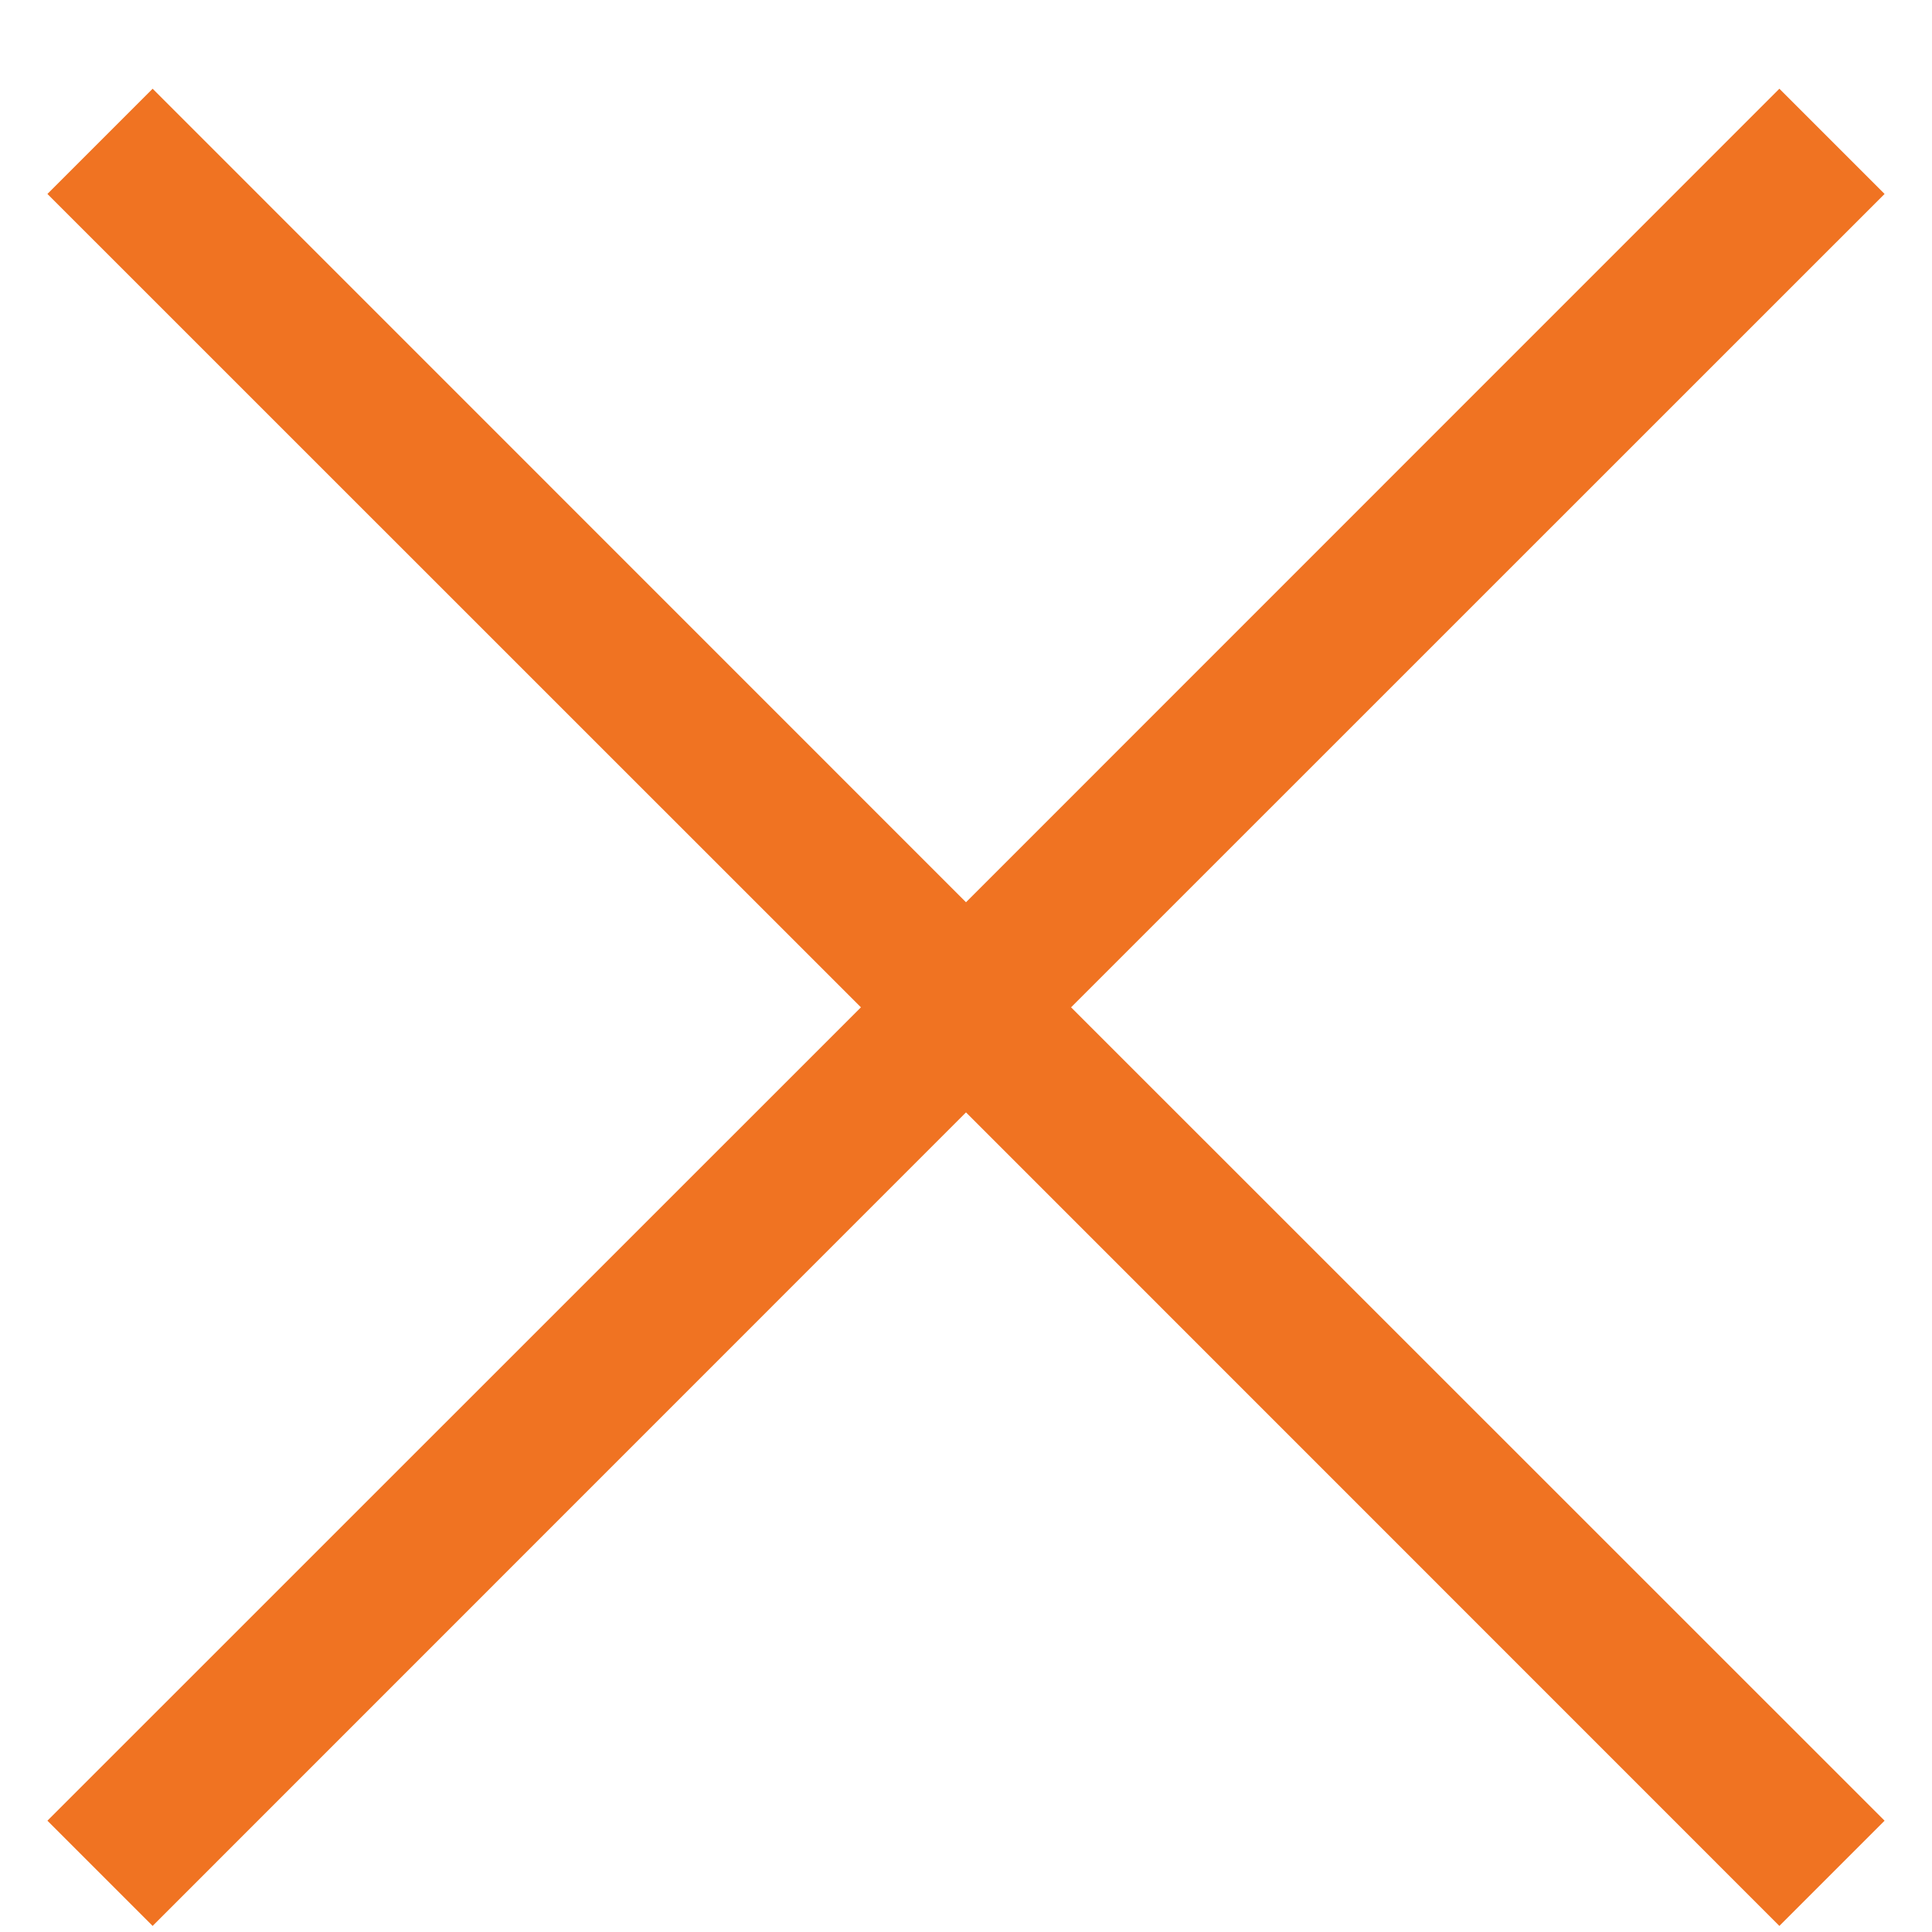 <?xml version="1.0" encoding="UTF-8"?>
<svg width="13px" height="13px" viewBox="0 0 13 13" version="1.1" xmlns="http://www.w3.org/2000/svg" xmlns:xlink="http://www.w3.org/1999/xlink">
    <!-- Generator: Sketch 46.2 (44496) - http://www.bohemiancoding.com/sketch -->
    <title>Combined Shape</title>
    <desc>Created with Sketch.</desc>
    <defs></defs>
    <g id="Page-1" stroke="none" stroke-width="1" fill="none" fill-rule="evenodd">
        <path d="M6.5,6.071 L1.027,0.597 L0.319,1.305 L5.793,6.778 L0.319,12.251 L1.027,12.959 L6.5,7.485 L11.973,12.959 L12.681,12.251 L7.207,6.778 L12.681,1.305 L11.973,0.597 L6.5,6.071 Z" id="Combined-Shape" fill="#F07322" fill-rule="nonzero"></path>
    </g>
</svg>